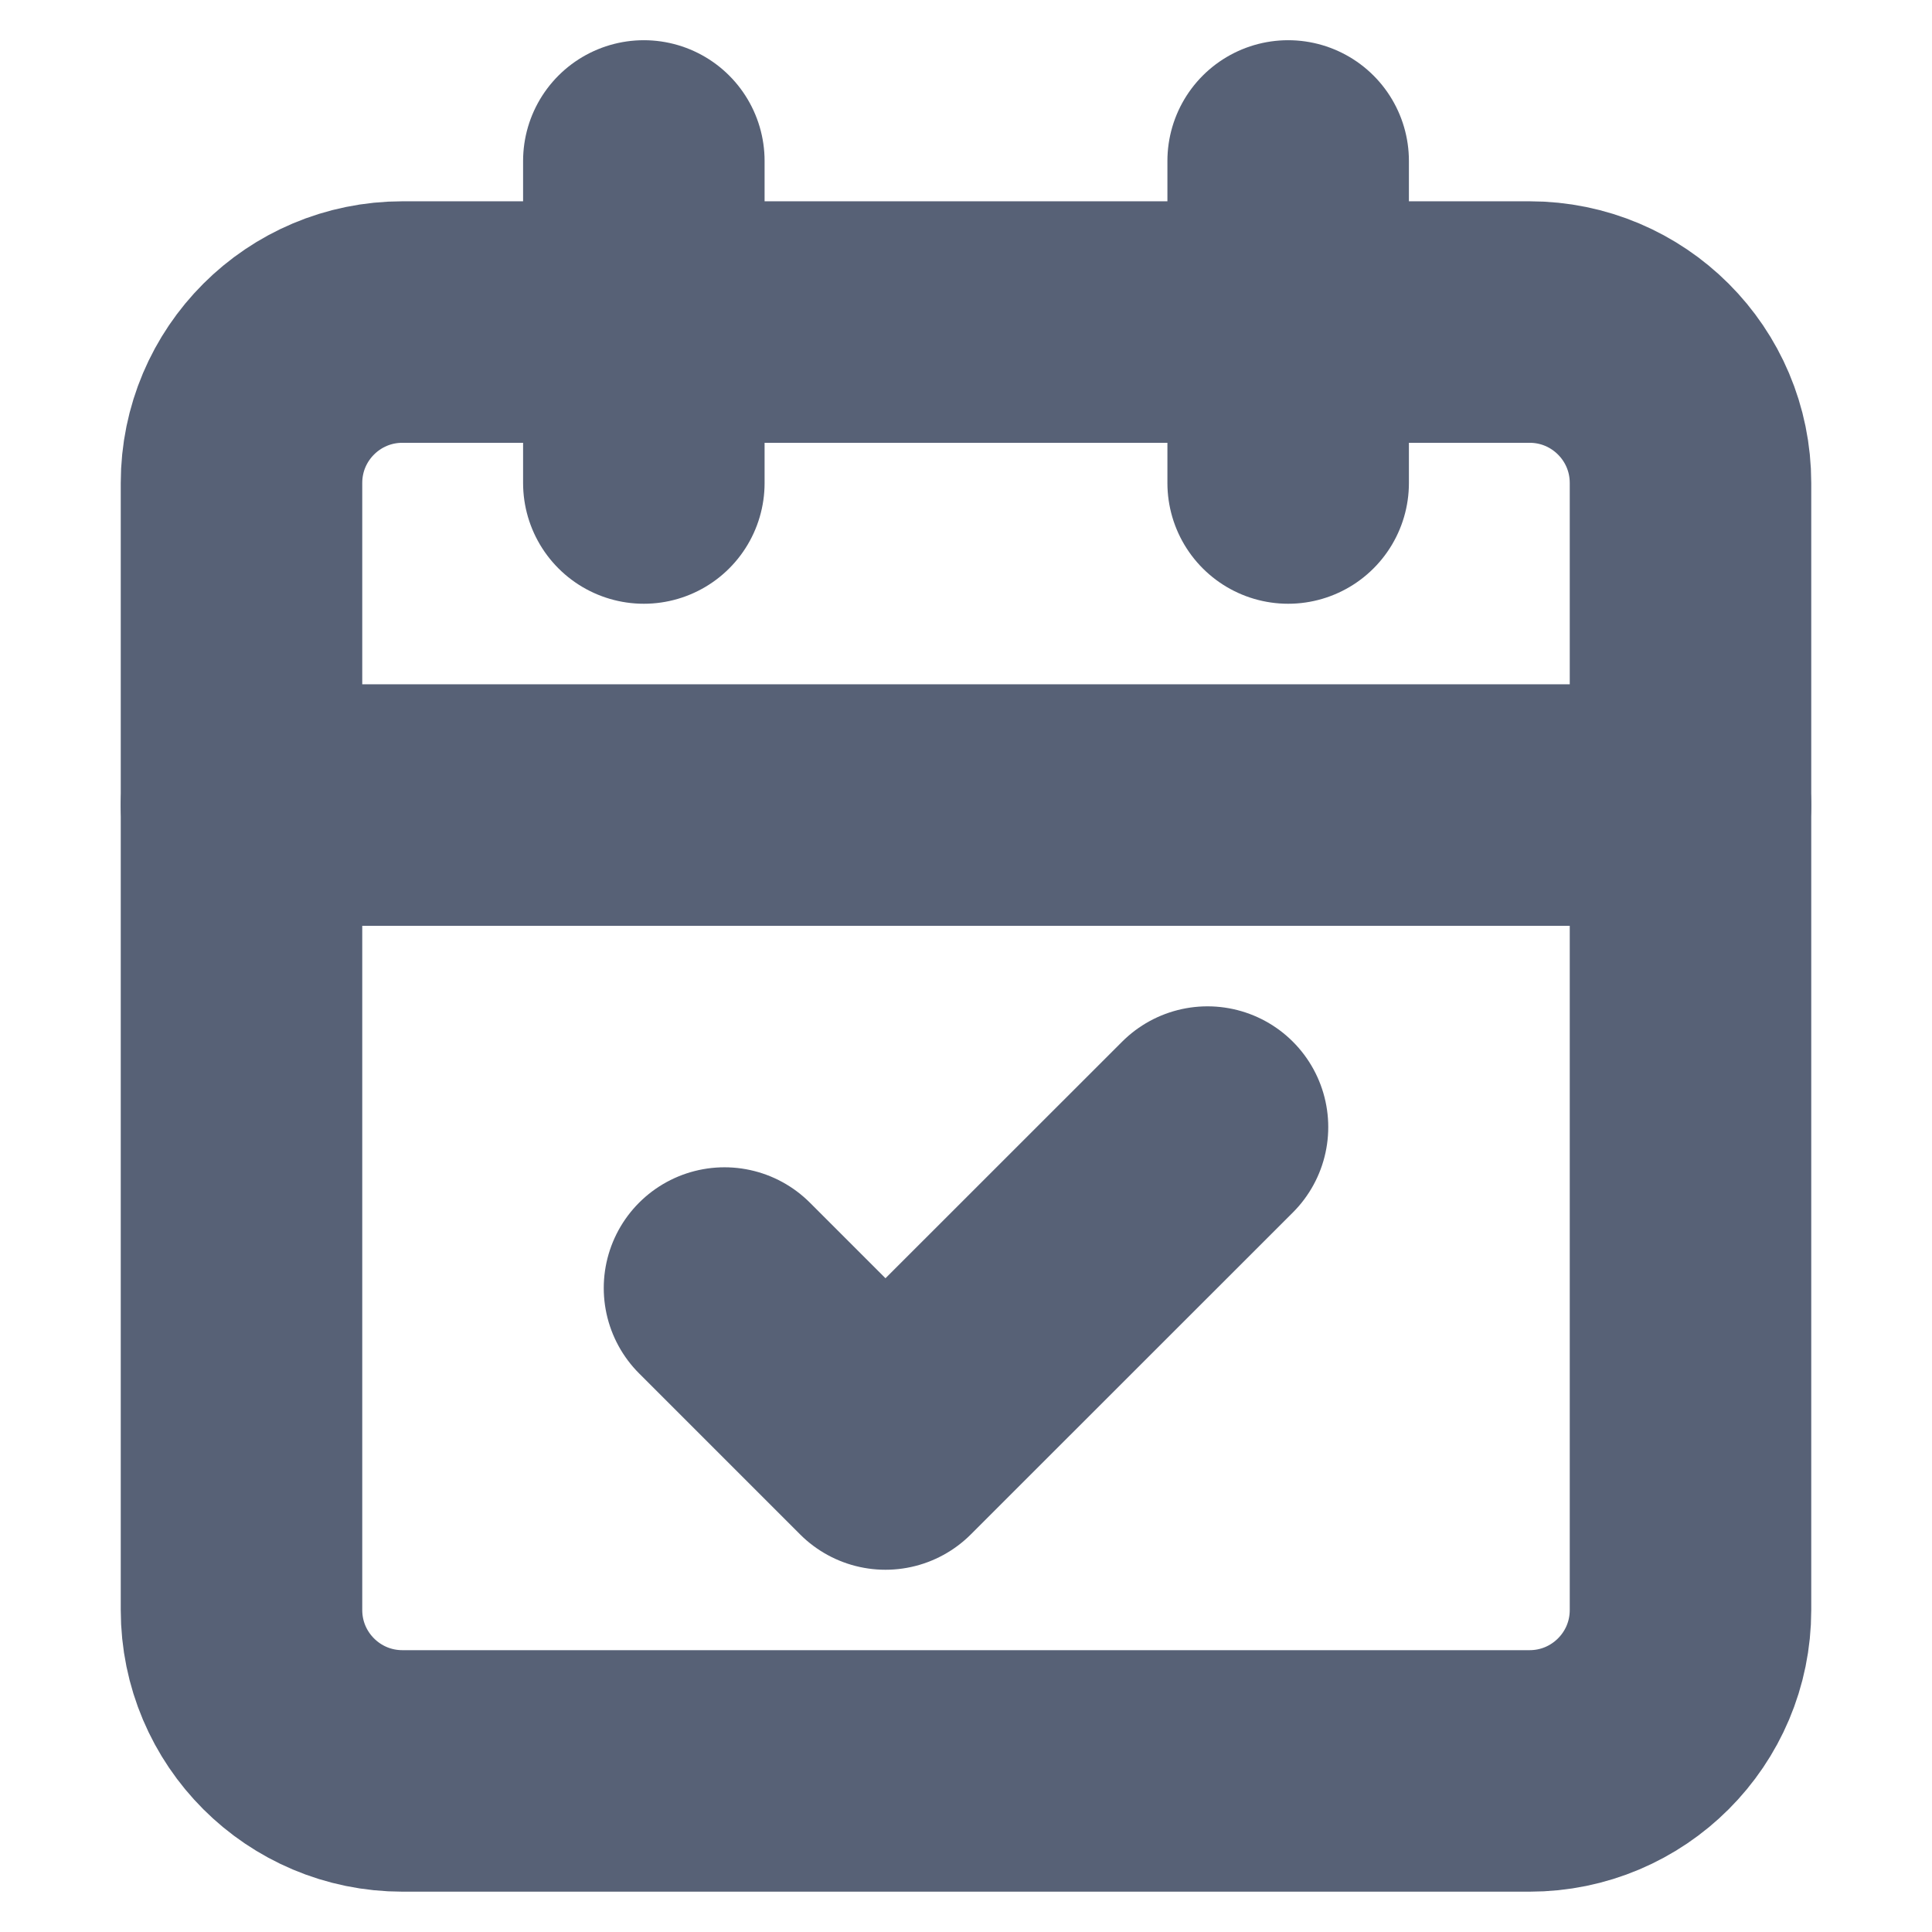 <svg width="16" height="16" viewBox="0 0 16 16" fill="none" xmlns="http://www.w3.org/2000/svg">
<g id="calendar-check">
<path id="Vector" d="M12.667 2.667H3.333C2.597 2.667 2 3.263 2 4V13.333C2 14.07 2.597 14.666 3.333 14.666H12.667C13.403 14.666 14 14.07 14 13.333V4C14 3.263 13.403 2.667 12.667 2.667Z" stroke="#576176" stroke-width="2" stroke-linecap="round" stroke-linejoin="round"/>
<path id="Vector_2" d="M10.668 1.333V4" stroke="#576176" stroke-width="2" stroke-linecap="round" stroke-linejoin="round"/>
<path id="Vector_3" d="M5.332 1.333V4" stroke="#576176" stroke-width="2" stroke-linecap="round" stroke-linejoin="round"/>
<path id="Vector_4" d="M2 6.667H14" stroke="#576176" stroke-width="2" stroke-linecap="round" stroke-linejoin="round"/>
<path id="Vector_5" d="M6 10.667L7.333 12L10 9.334" stroke="#576176" stroke-width="2" stroke-linecap="round" stroke-linejoin="round"/>
</g>
</svg>
